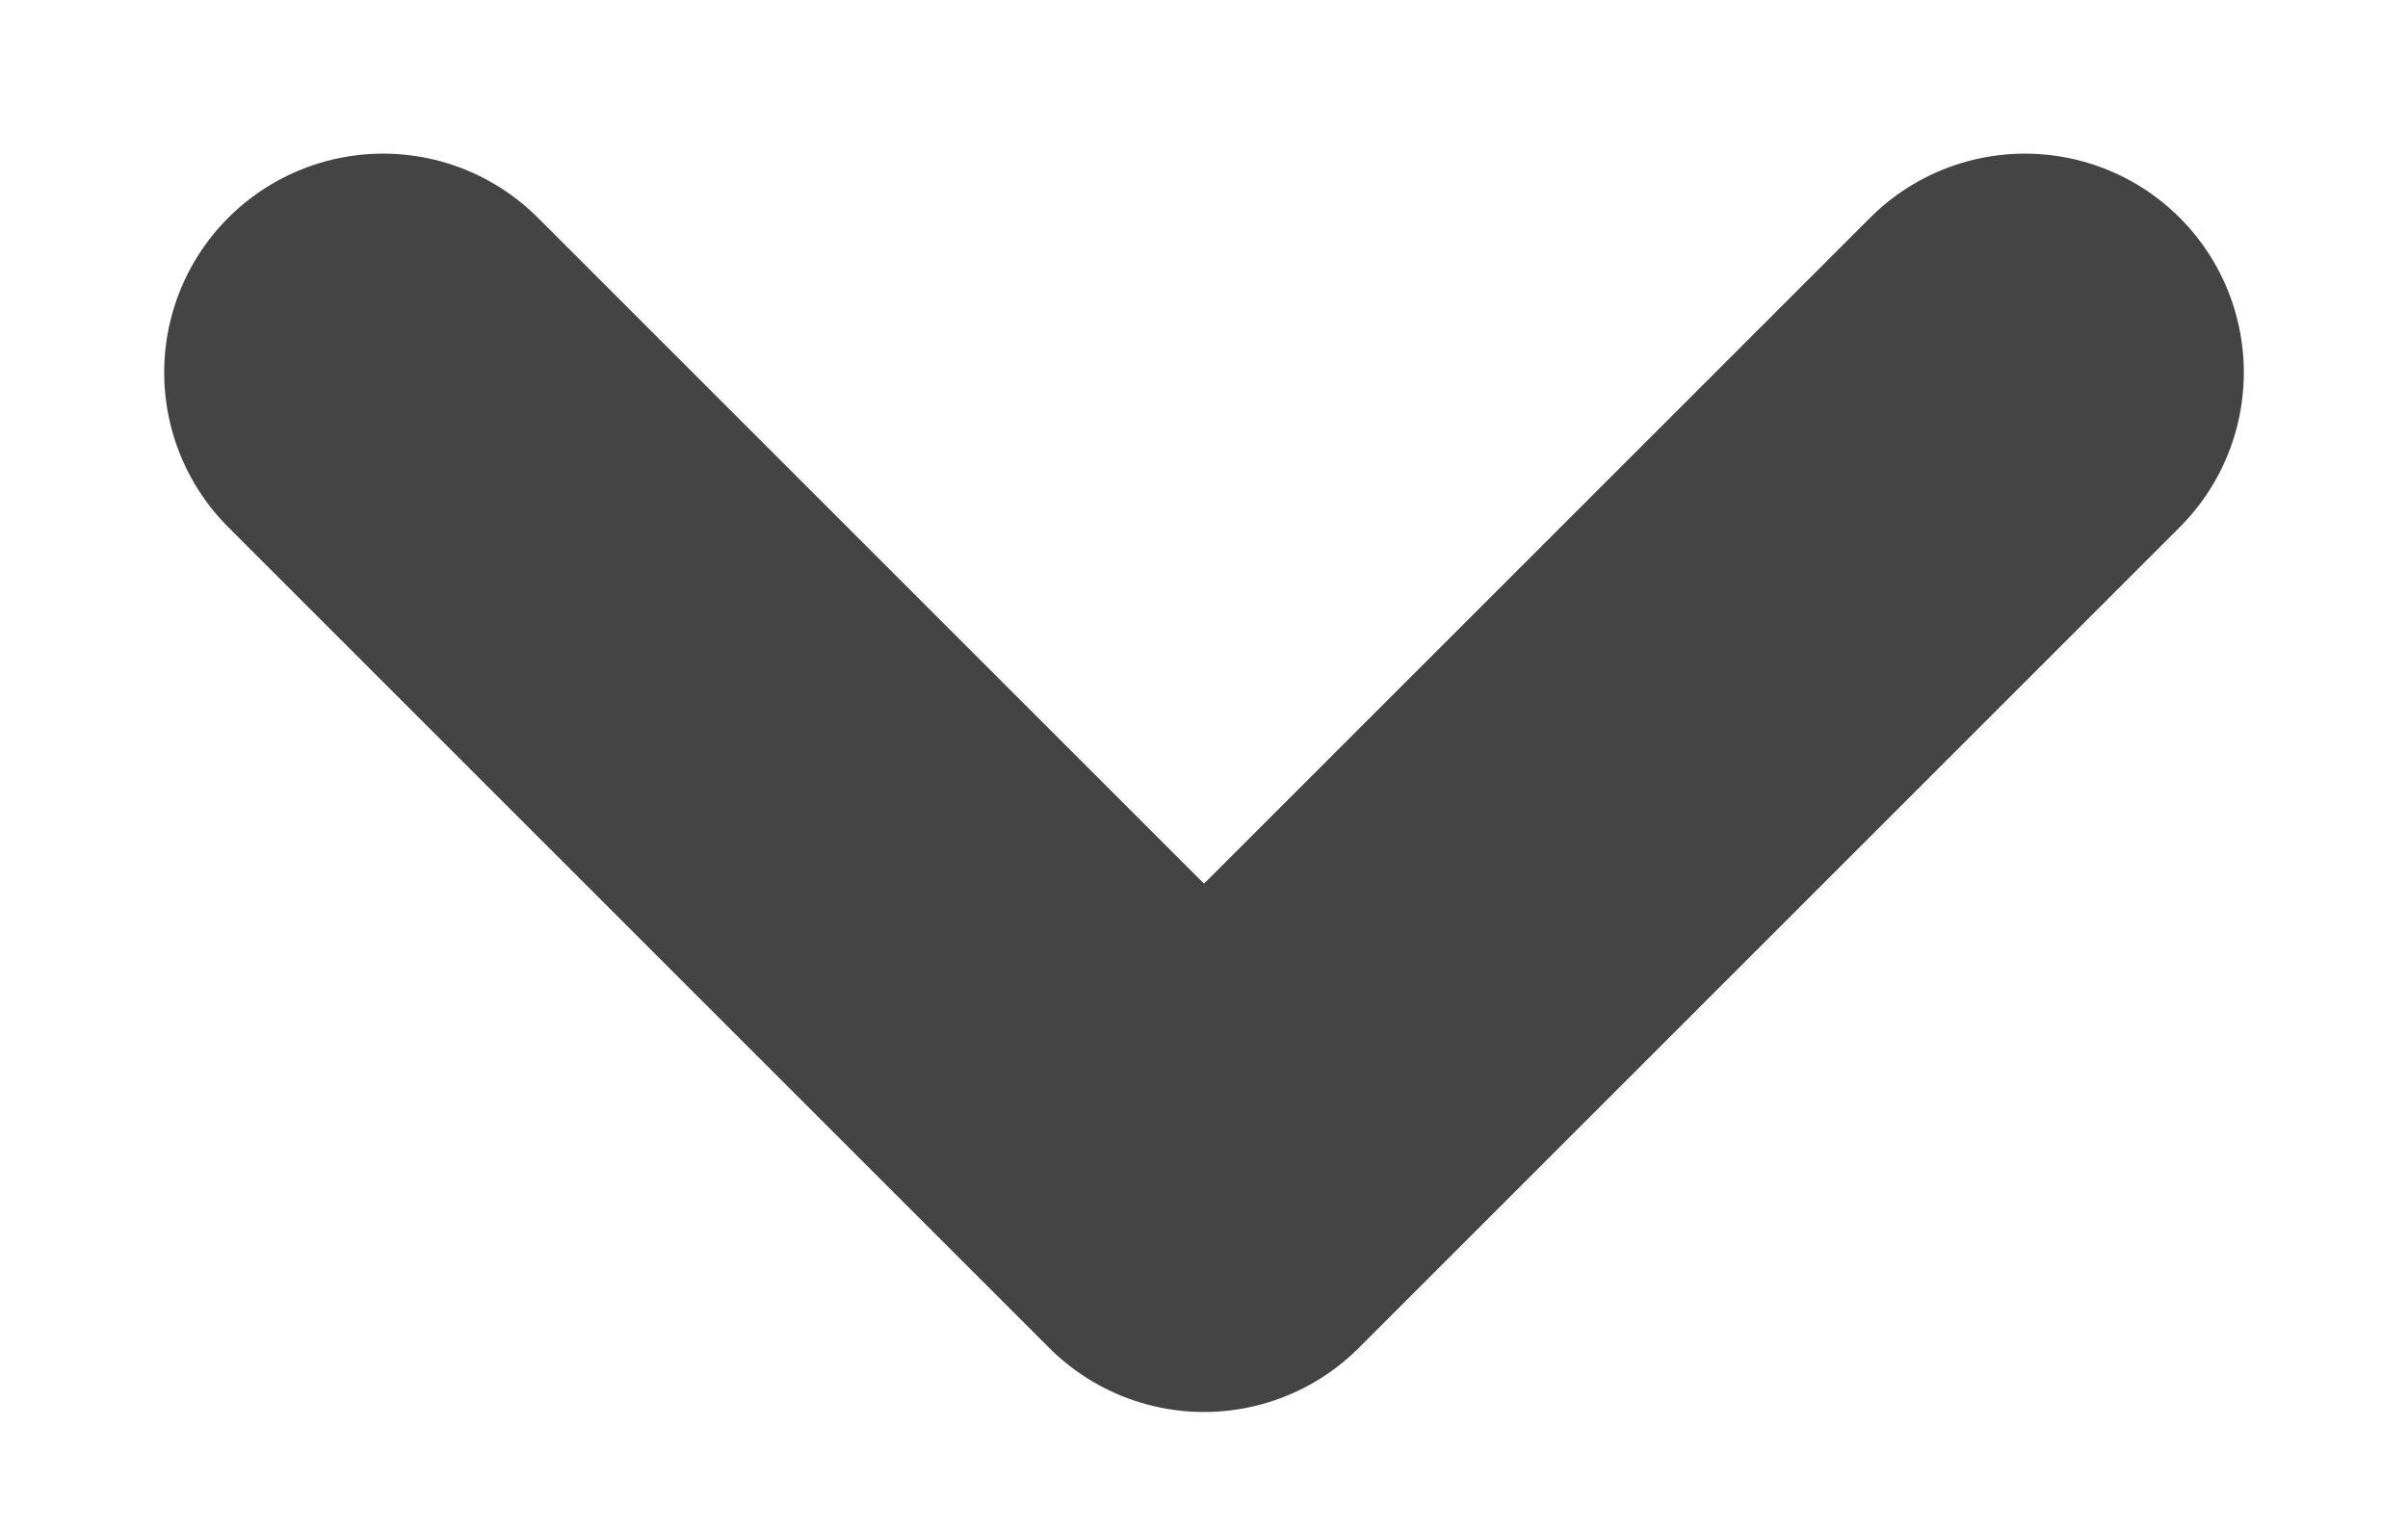 <svg width="11" height="7" viewBox="0 0 11 7" fill="none" xmlns="http://www.w3.org/2000/svg">
<path d="M1.75 1.702L5.5 5.452L9.25 1.702" stroke="#444444" stroke-width="2" stroke-linecap="round" stroke-linejoin="round"/>
</svg>
